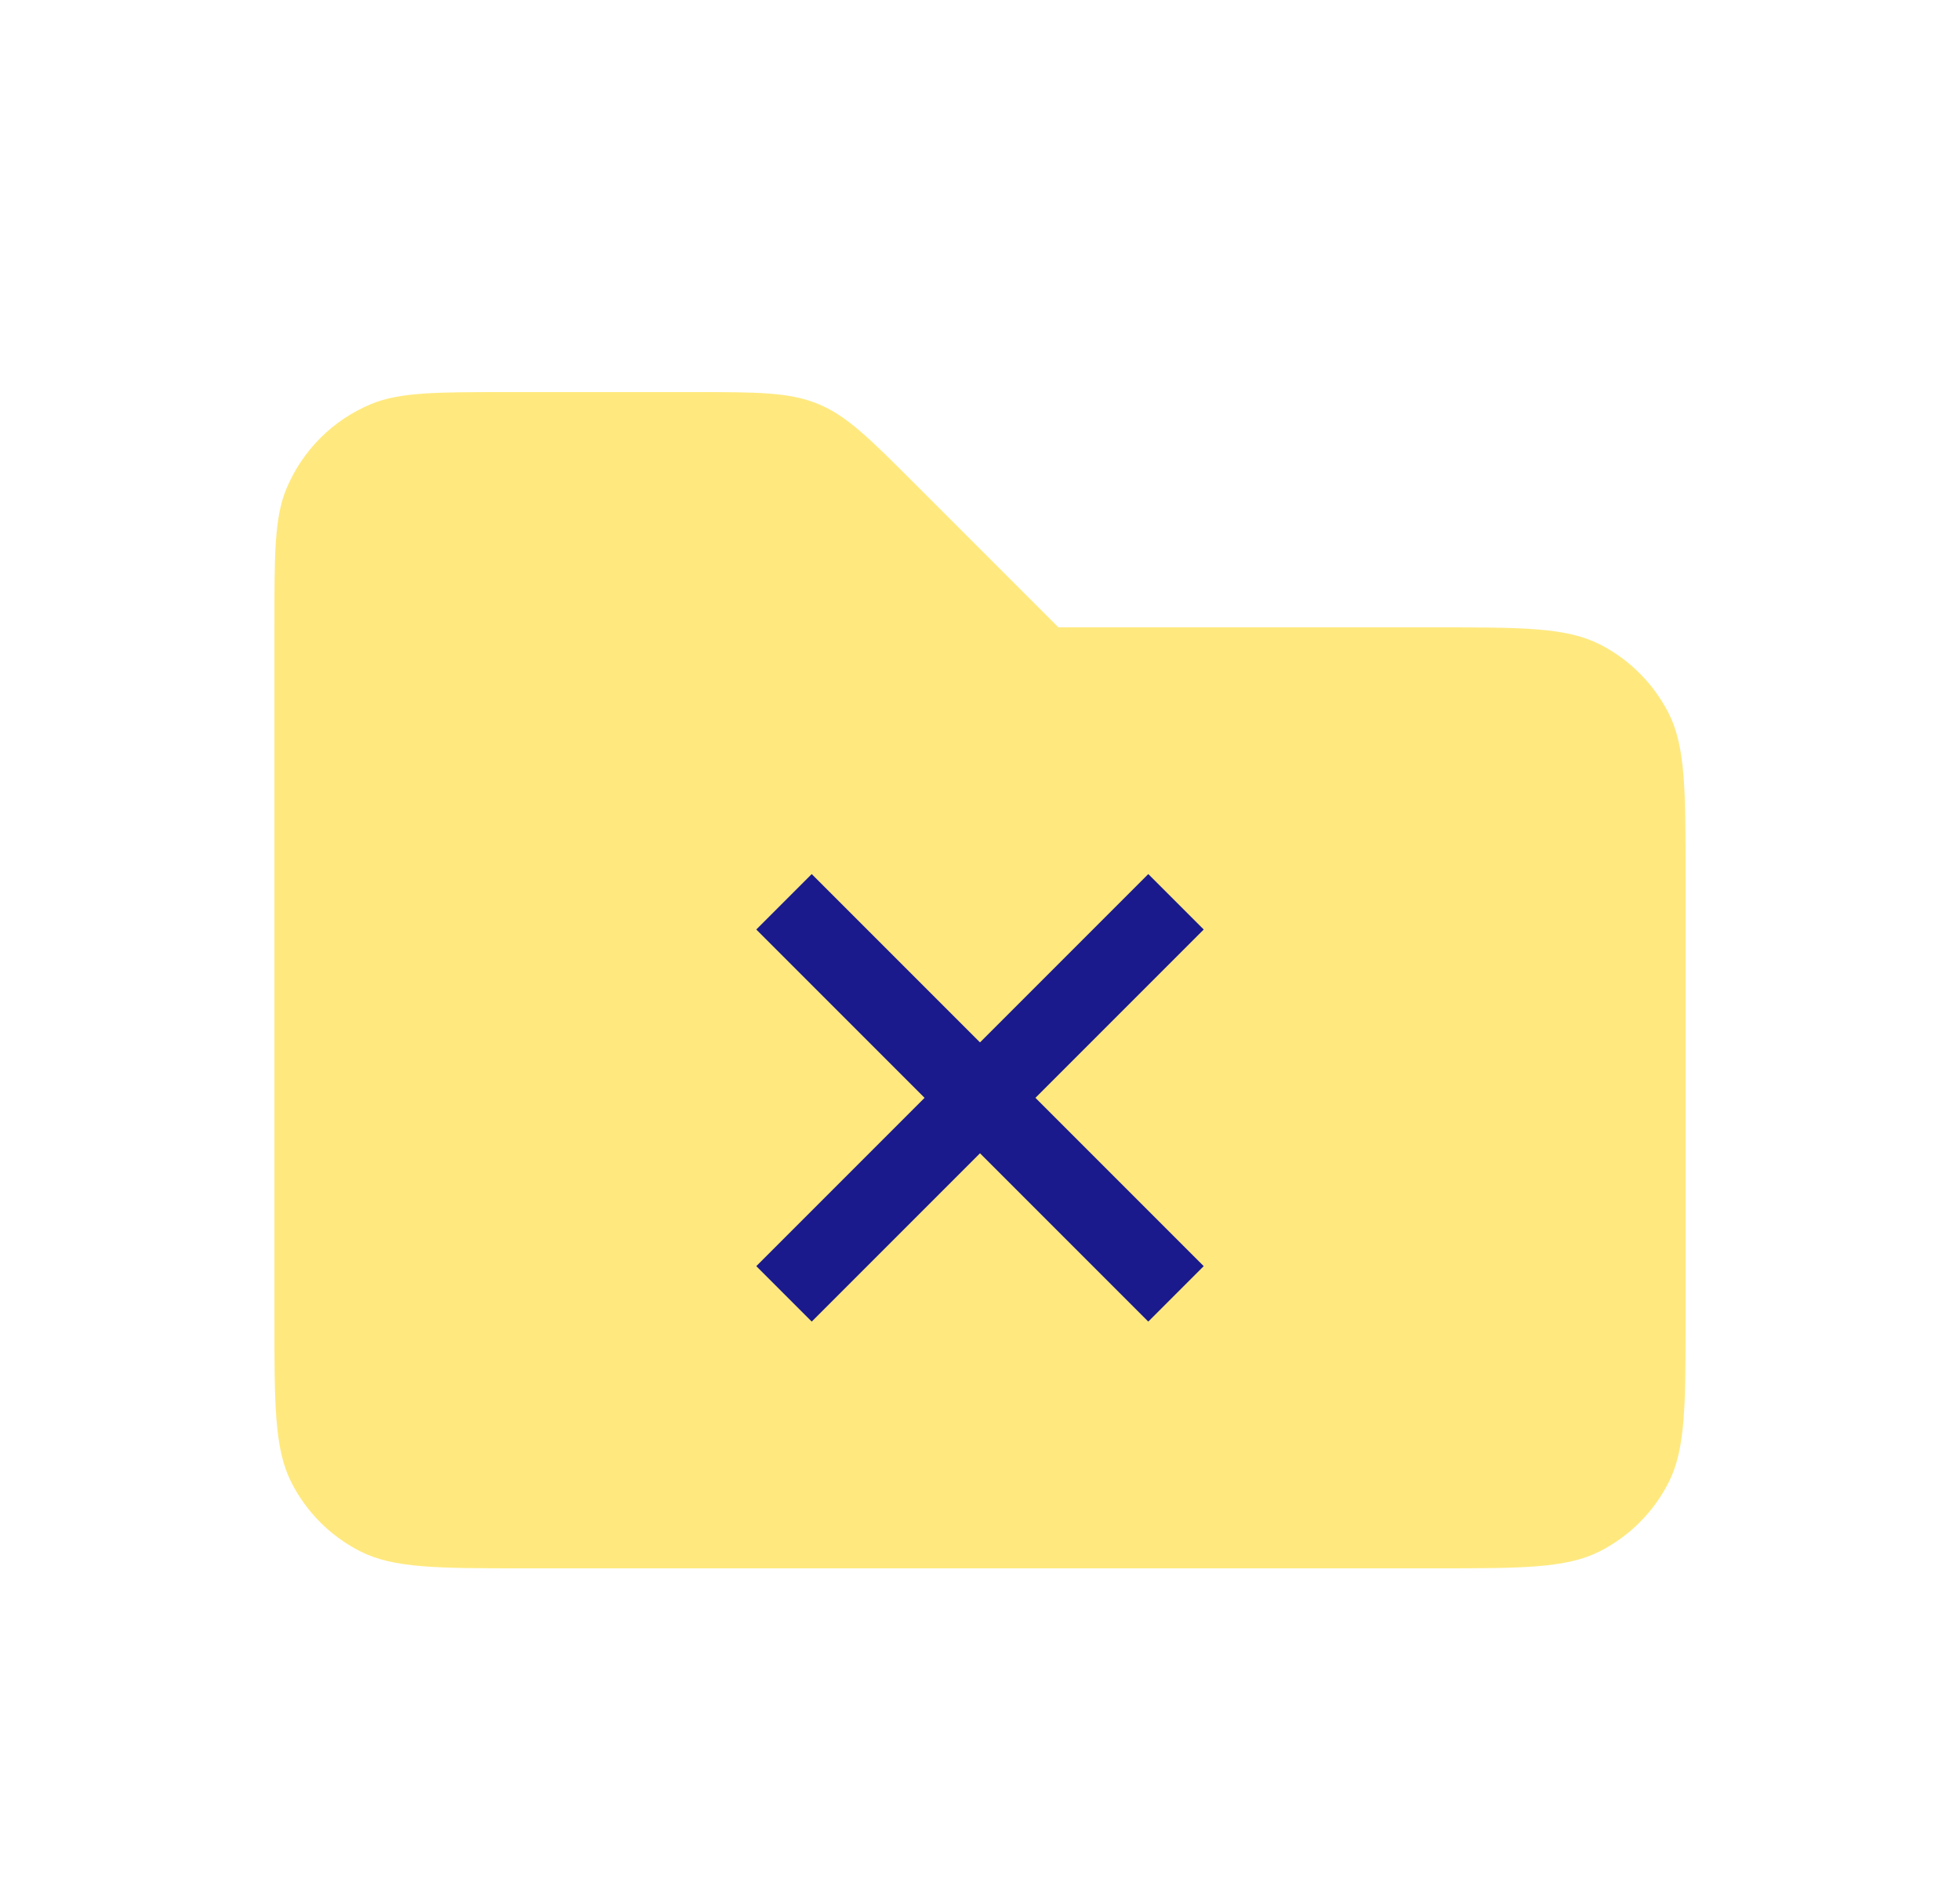 <svg width="25" height="24" viewBox="0 0 25 24" fill="none" xmlns="http://www.w3.org/2000/svg">
<path d="M3.5 8H18.3C19.42 8 19.98 8 20.408 8.218C20.784 8.41 21.09 8.716 21.282 9.092C21.5 9.52 21.5 10.08 21.5 11.2V16.8C21.5 17.92 21.5 18.48 21.282 18.908C21.09 19.284 20.784 19.59 20.408 19.782C19.98 20 19.42 20 18.3 20H6.7C5.58 20 5.02 20 4.592 19.782C4.216 19.59 3.91 19.284 3.718 18.908C3.5 18.48 3.5 17.92 3.5 16.8V8Z" fill="#FFD400" fill-opacity="0.5"/>
<path d="M3.5 8C3.5 7.068 3.5 6.602 3.652 6.235C3.855 5.745 4.245 5.355 4.735 5.152C5.102 5 5.568 5 6.5 5H8.843C9.661 5 10.069 5 10.437 5.152C10.805 5.304 11.094 5.594 11.672 6.172L13.5 8H3.5Z" fill="#FFD400" fill-opacity="0.5"/>
<path d="M10 16.5L15 11.5M15 16.5L10 11.5" stroke="#1A1A8D"/>
</svg>
